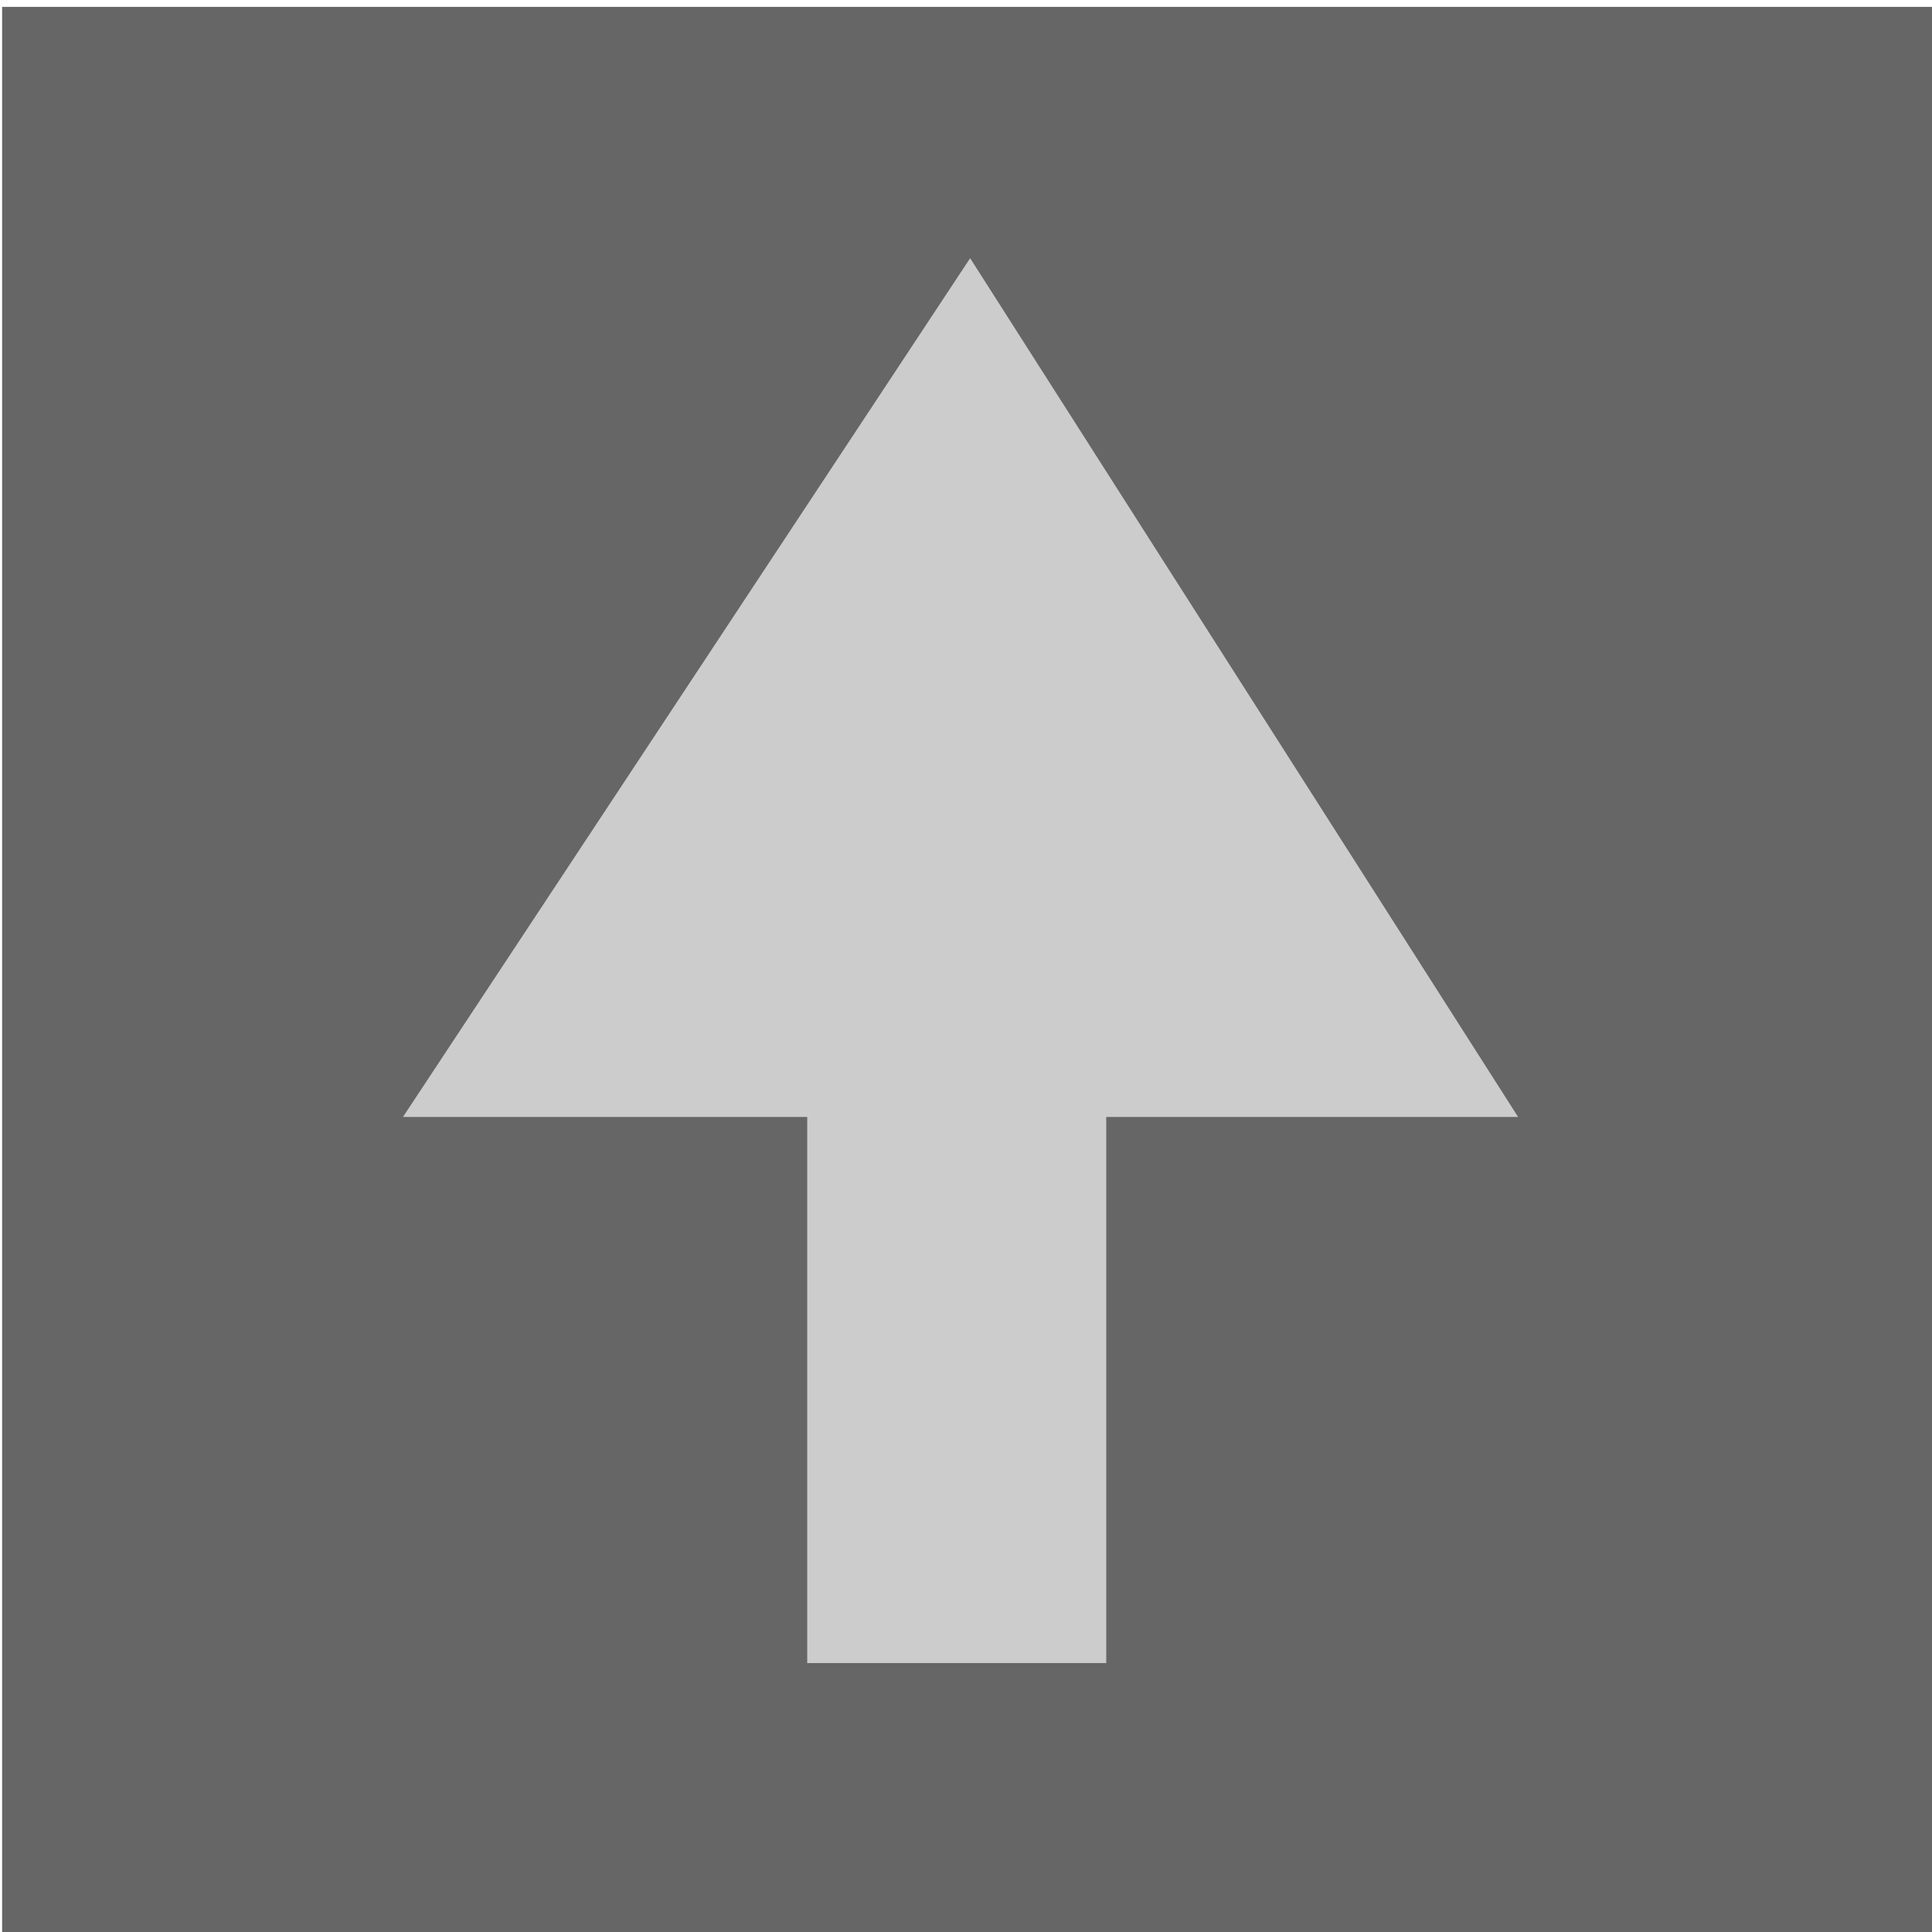 <?xml version="1.0" encoding="UTF-8" standalone="no"?>
<!-- Created with Inkscape (http://www.inkscape.org/) -->

<svg
   xmlns:dc="http://purl.org/dc/elements/1.1/"
   xmlns:cc="http://creativecommons.org/ns#"
   xmlns:rdf="http://www.w3.org/1999/02/22-rdf-syntax-ns#"
   xmlns:svg="http://www.w3.org/2000/svg"
   xmlns="http://www.w3.org/2000/svg"
   xmlns:sodipodi="http://sodipodi.sourceforge.net/DTD/sodipodi-0.dtd"
   xmlns:inkscape="http://www.inkscape.org/namespaces/inkscape"
   width="32"
   height="32"
   id="svg3963"
   version="1.1"
   inkscape:version="0.48.1 r9760"
   sodipodi:docname="save.svg">
  <defs
     id="defs3965" />
  <sodipodi:namedview
     id="base"
     pagecolor="#ffffff"
     bordercolor="#666666"
     borderopacity="1.0"
     inkscape:pageopacity="0.0"
     inkscape:pageshadow="2"
     inkscape:zoom="7.9195959"
     inkscape:cx="10.056215"
     inkscape:cy="9.0366423"
     inkscape:document-units="px"
     inkscape:current-layer="layer1"
     showgrid="false"
     inkscape:window-width="874"
     inkscape:window-height="636"
     inkscape:window-x="46"
     inkscape:window-y="57"
     inkscape:window-maximized="0" />
  <g
     inkscape:label="Layer 1"
     inkscape:groupmode="layer"
     id="layer1"
     transform="translate(0,-1020.362)">
    <g
       id="g5268"
       transform="matrix(1.016,0,0,1.016,-279.873,108.248)">
      <rect
         y="897.862"
         x="275.5"
         height="31.5"
         width="31.5"
         id="rect5270"
         style="fill:#666666;fill-opacity:1;stroke:none" />
      <path
         style="fill:#cccccc;fill-opacity:1;stroke:none"
         d="m 282.035,915.959 18.179,0 -8.933,-14 z"
         id="path5272"
         inkscape:connector-curvature="0"
         sodipodi:nodetypes="cccc" />
      <rect
         style="fill:#cccccc;fill-opacity:1;stroke:none"
         id="rect5274"
         width="4.875"
         height="10.125"
         x="288.625"
         y="630.375"
         transform="translate(0,284.362)" />
    </g>
  </g>
</svg>
